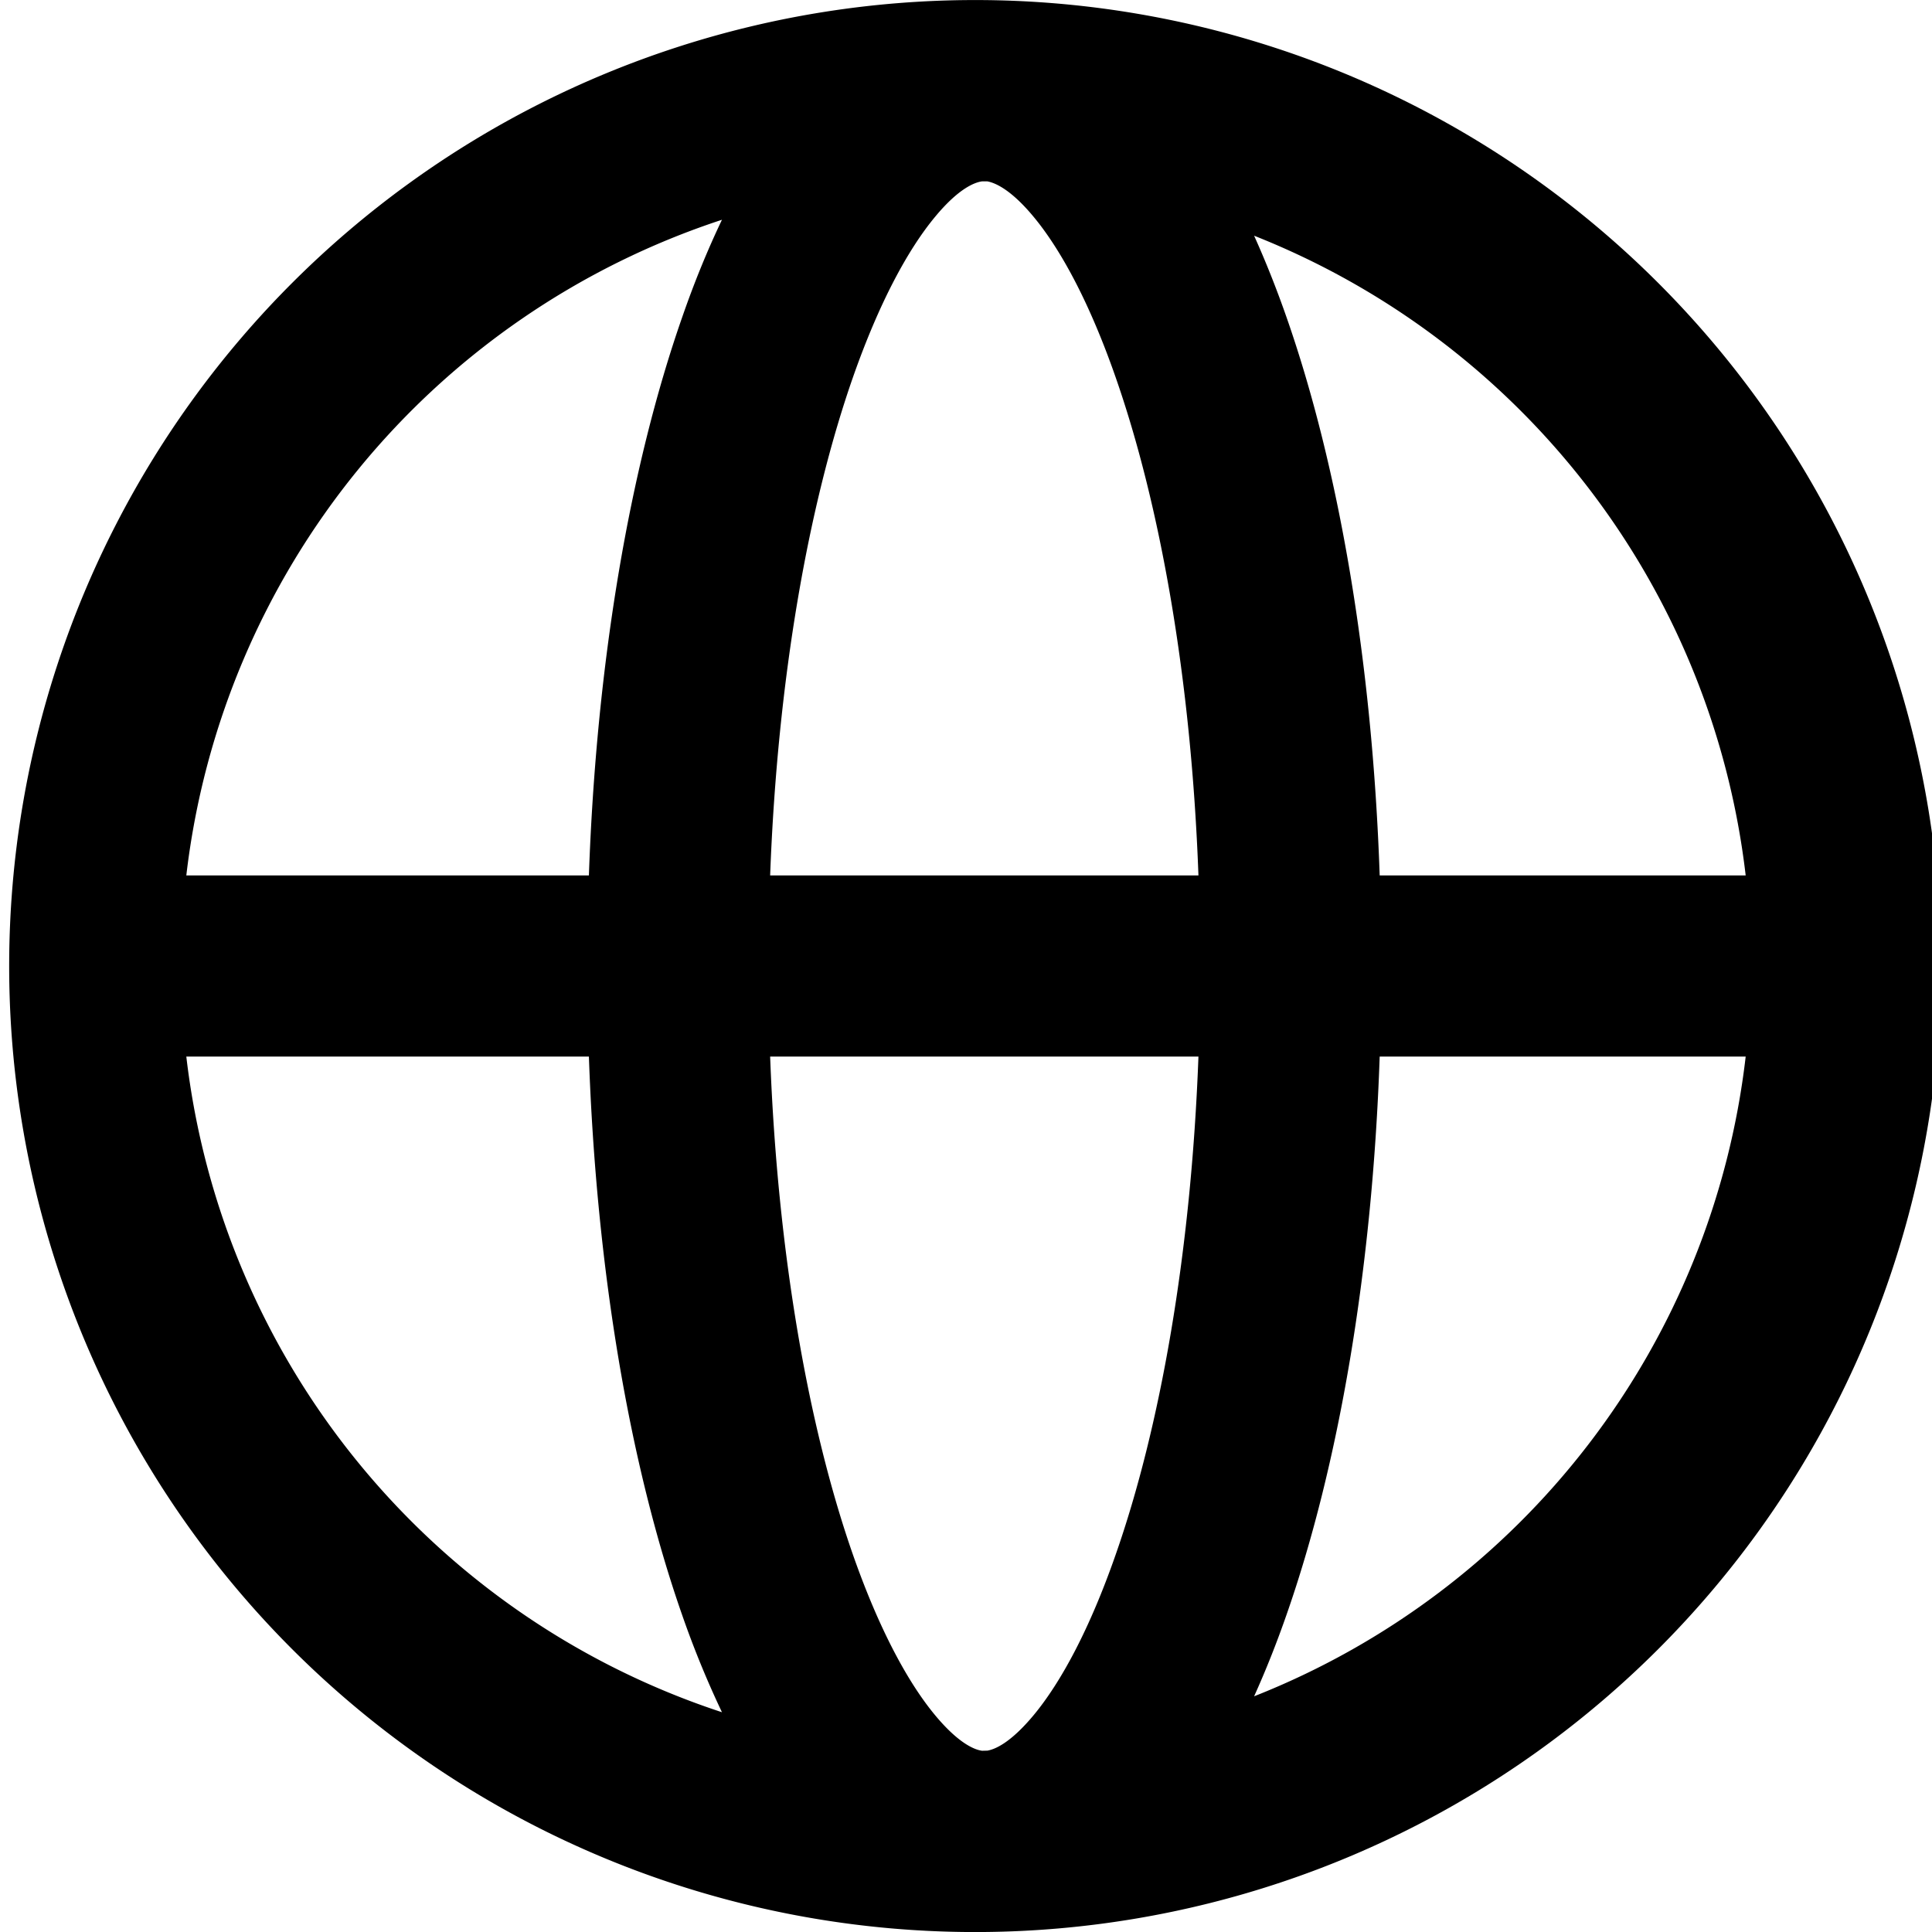  <svg xmlns="http://www.w3.org/2000/svg" viewBox="0 0 16 16" aria-hidden="true" role="img">
                                <path
                                    d="M8.152 16H8a8 8 0 1 1 .152 0m-.41-14.202c-.226.273-.463.713-.677 1.323-.369 1.055-.626 2.496-.687 4.129h3.547c-.06-1.633-.318-3.074-.687-4.129-.213-.61-.45-1.05-.676-1.323-.194-.235-.326-.285-.385-.296h-.044c-.055.007-.19.052-.391.296M4.877 7.25c.062-1.771.34-3.386.773-4.624q.148-.427.329-.806a6.51 6.51 0 0 0-4.436 5.43zm-3.334 1.5a6.51 6.51 0 0 0 4.436 5.43 8 8 0 0 1-.33-.806c-.433-1.238-.71-2.853-.772-4.624zm4.835 0c.061 1.633.318 3.074.687 4.129.214.61.451 1.05.677 1.323.202.244.336.29.391.297l.044-.001c.06-.01.19-.061.385-.296.226-.273.463-.713.676-1.323.37-1.055.626-2.496.687-4.129zm5.048 0c-.061 1.771-.339 3.386-.772 4.624q-.123.353-.268.674a6.5 6.5 0 0 0 4.071-5.298zm3.031-1.5a6.51 6.51 0 0 0-4.071-5.298q.145.322.268.674c.433 1.238.711 2.853.772 4.624z">
                                </path>
                            </svg>